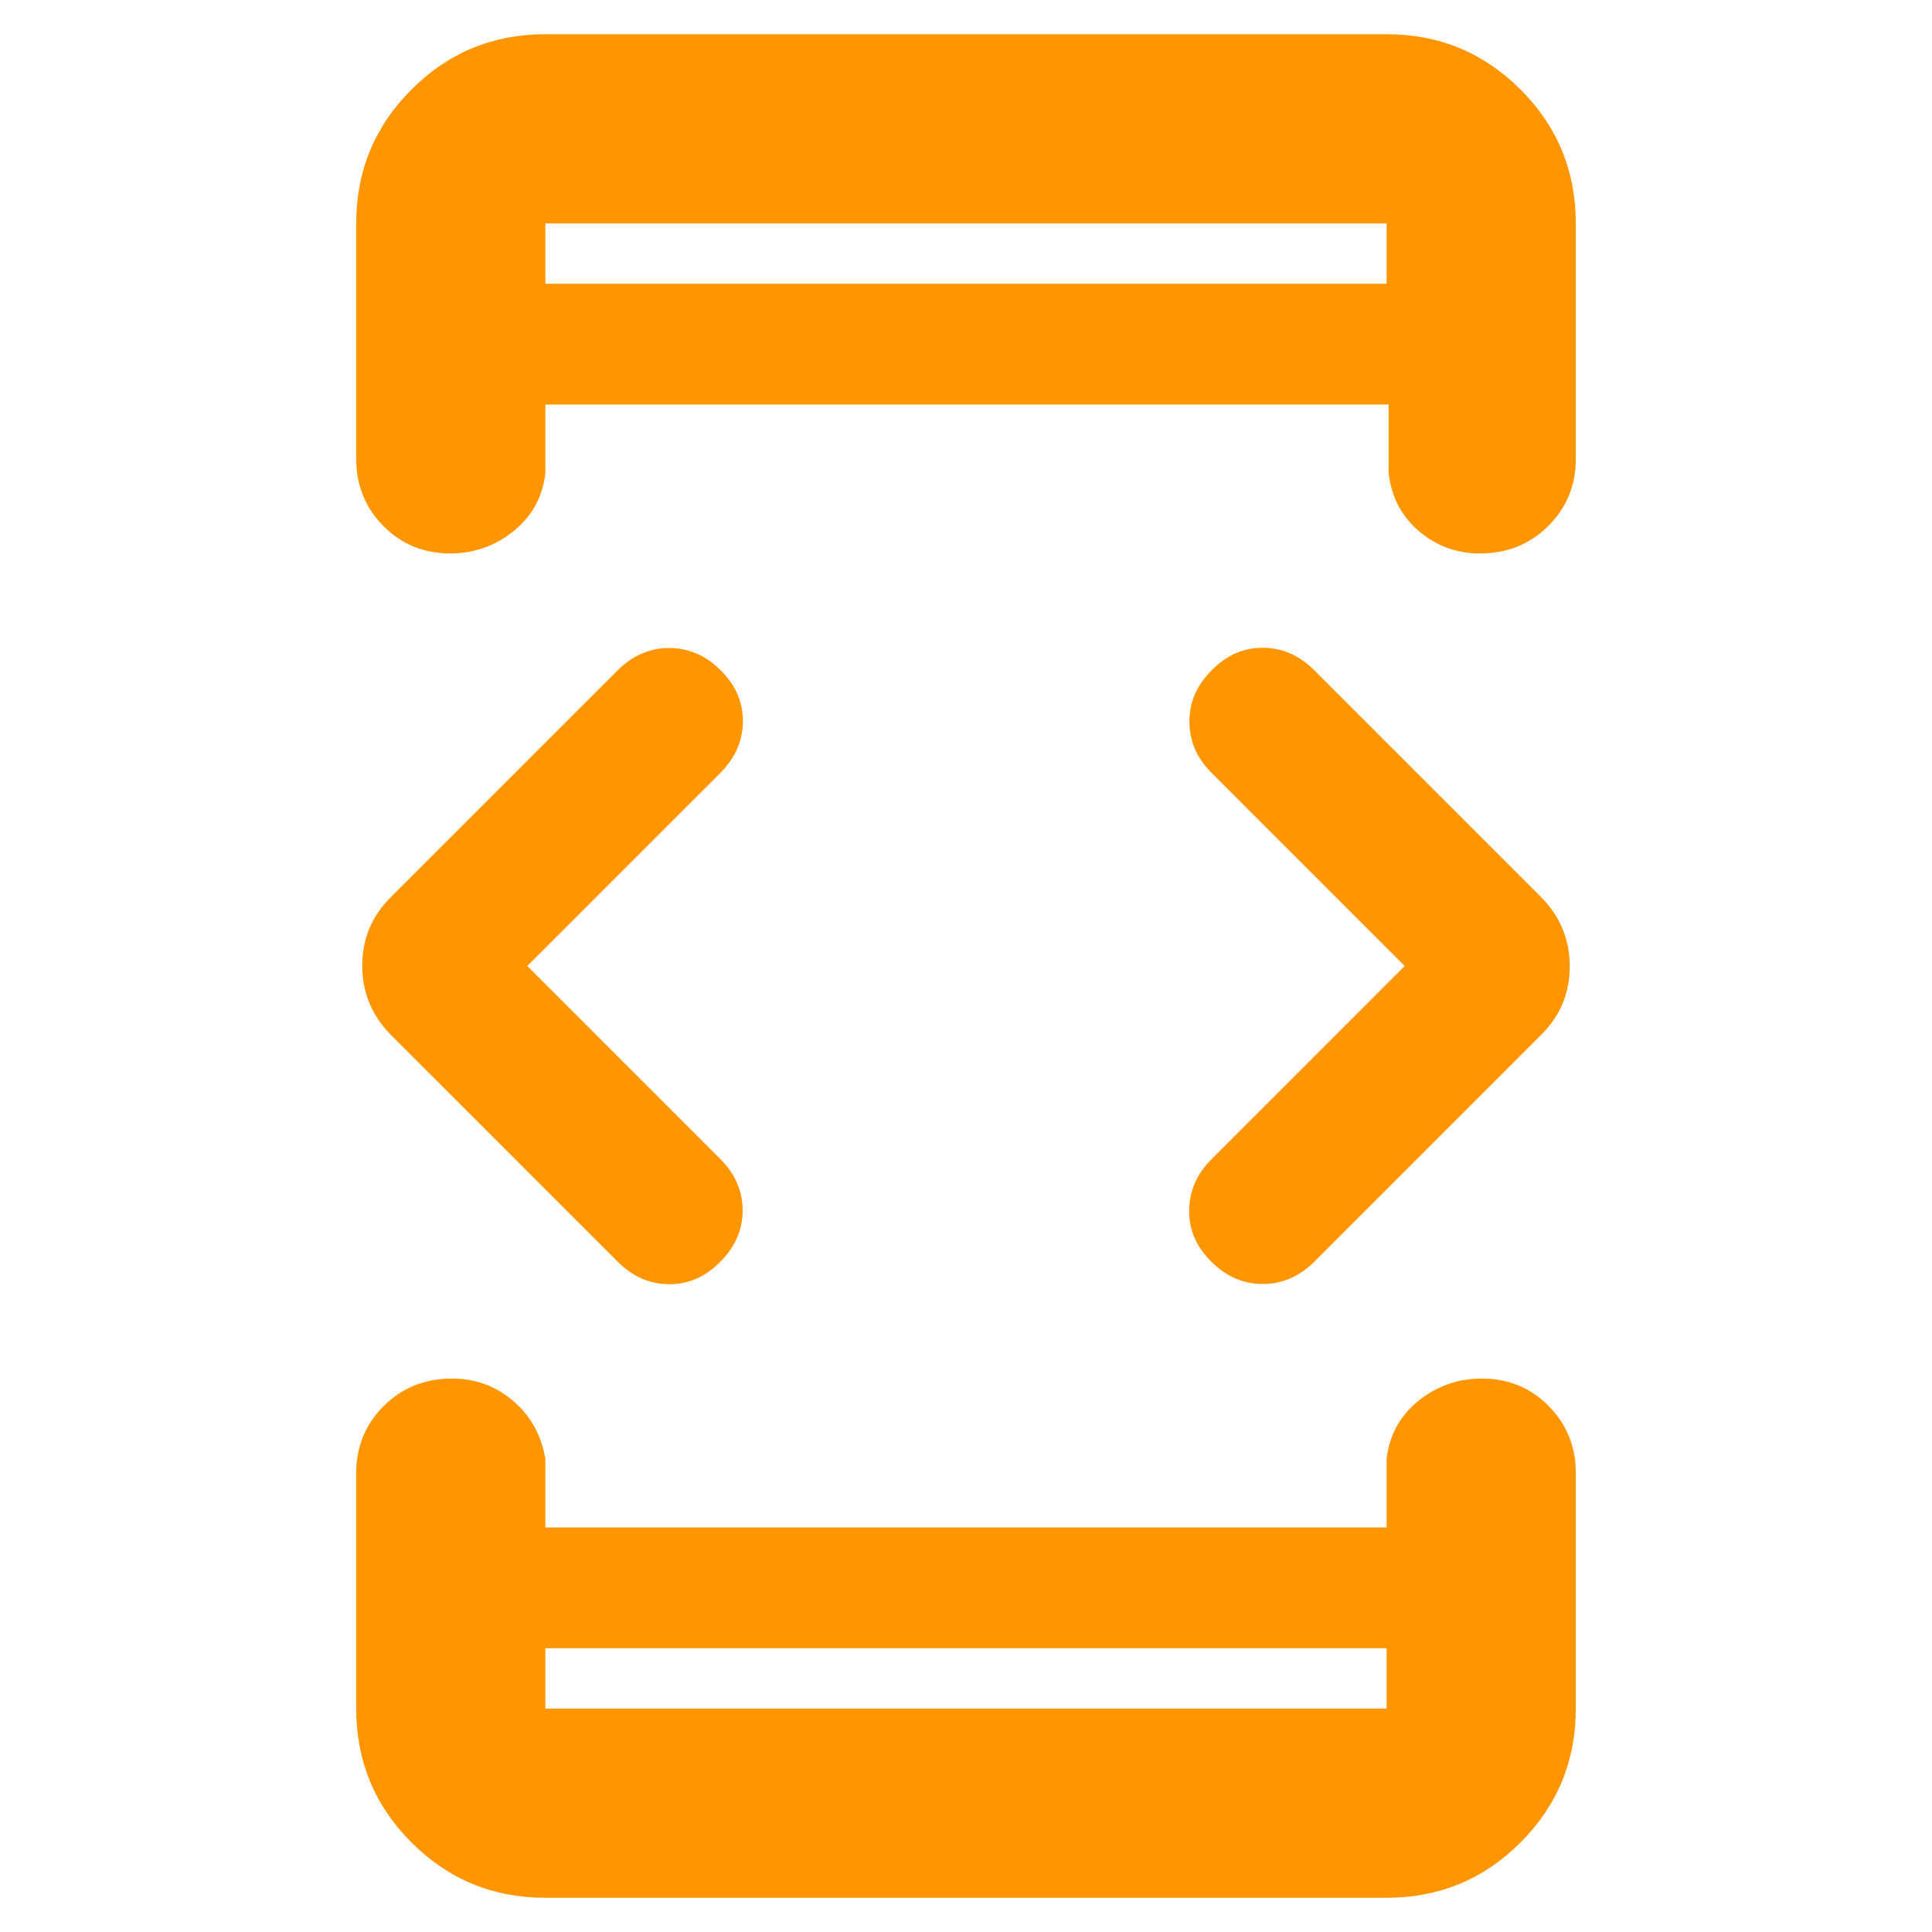 <svg xmlns="http://www.w3.org/2000/svg" height="48" viewBox="0 -960 960 960" width="48"><path fill="rgb(255, 150, 0)" d="m262-480 96 96q11 11 11 25.5t-11.25 25.62q-11 11.12-25.37 11Q318-322 307-333L194-446q-14-14.36-14-34.18T194-514l113-113q11.07-11 25.53-11Q347-638 358-627q11.25 11 11.13 25.5Q369-587 358-576l-96 96Zm9 339v30h418v-30H271Zm0-678h418v-30H271v30Zm427 339-96-96q-11-11-11-25.5t11.25-25.62q11-11.12 25.38-11Q642-638 653-627l113 113q14 14.36 14 34.18T766-446L653-333q-11.07 11-25.53 11Q613-322 602-333q-11.25-11-11.12-25.5Q591-373 602-384l96-96ZM271-819v-30 30Zm0 678v30-30Zm0 124q-39.05 0-66.52-27.47Q177-71.95 177-111v-117q0-19.75 13.68-33.38 13.67-13.62 34-13.62Q242-275 255-263.88q13 11.13 16 28.88v34h418v-34q2-17.75 15.76-28.88Q718.53-275 736.26-275q19.74 0 33.24 13.62Q783-247.75 783-228v117q0 39.05-27.47 66.53Q728.05-17 689-17H271Zm0-926h418q39.05 0 66.53 27.47Q783-888.05 783-849v117q0 19.75-13.68 33.37-13.67 13.63-34 13.63Q718-685 705-696.13q-13-11.12-15-28.87v-34H271v34q-2 17.75-15.76 28.87Q241.47-685 223.74-685q-19.74 0-33.24-13.63Q177-712.25 177-732v-117q0-39.05 27.48-66.53Q231.95-943 271-943Z"/></svg>